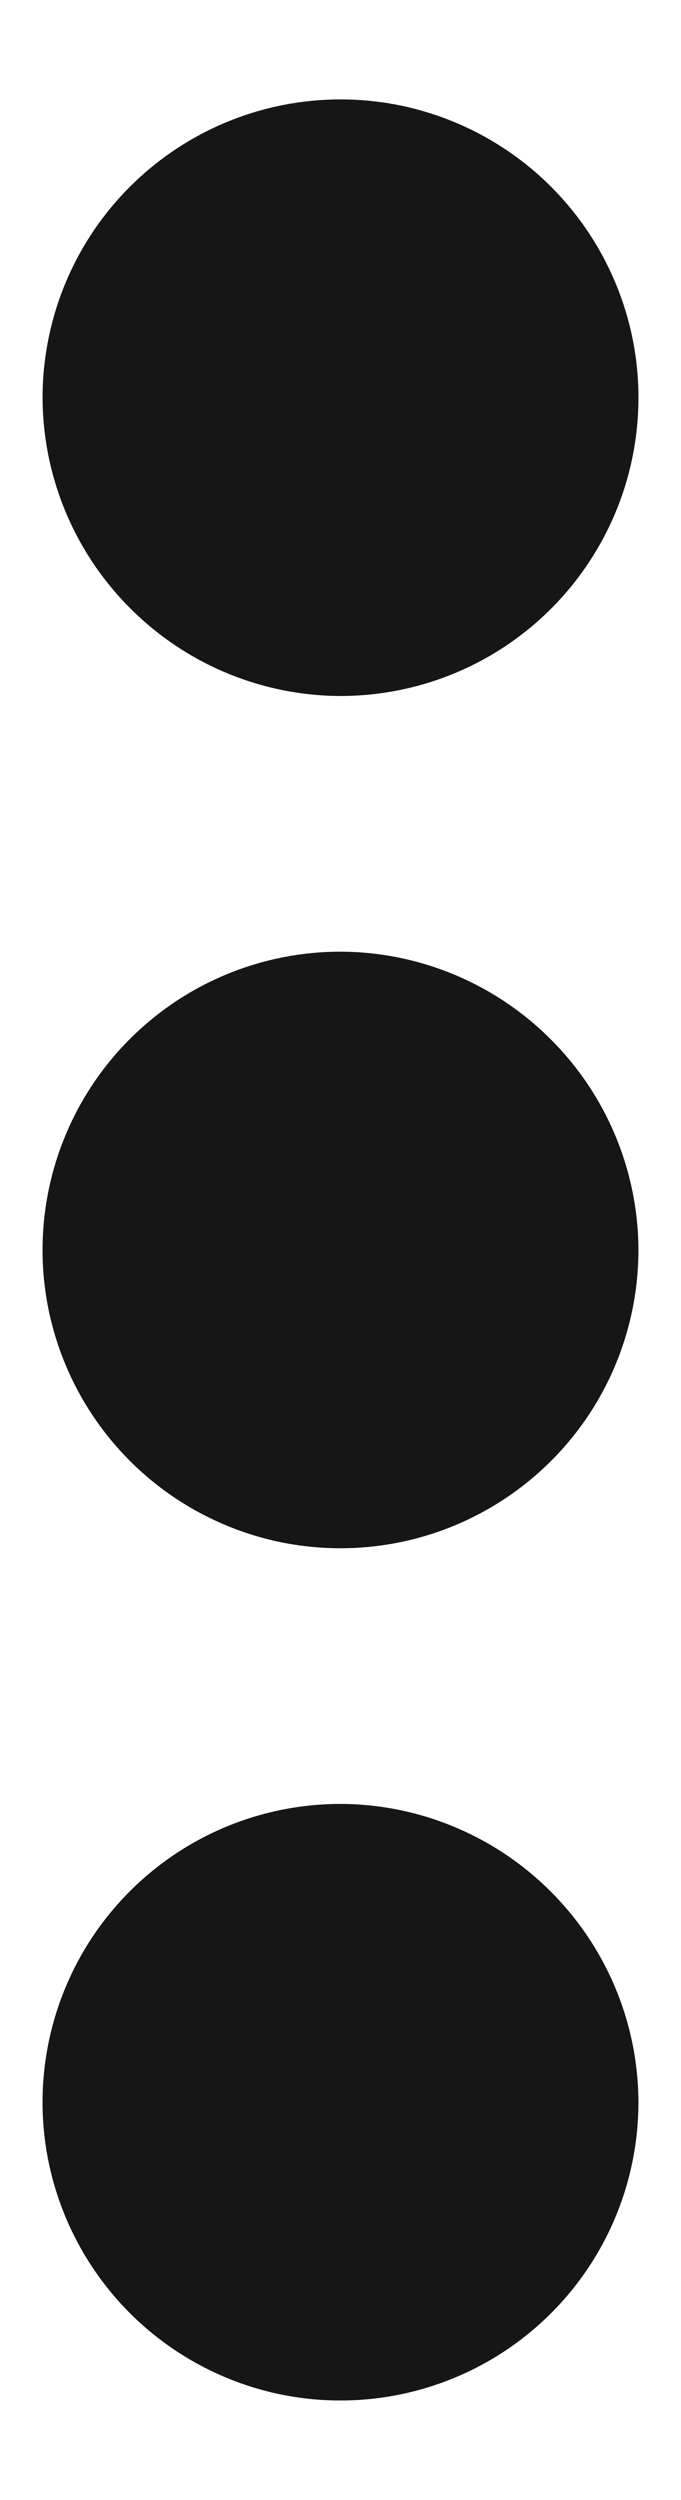 <svg width="6" height="22" viewBox="0 0 6 22" fill="none" xmlns="http://www.w3.org/2000/svg">
<g clip-path="url(#clip0_57_340)">
<path d="M5.625 11C5.625 11.519 5.471 12.027 5.183 12.458C4.894 12.89 4.484 13.226 4.005 13.425C3.525 13.624 2.997 13.676 2.488 13.575C1.979 13.473 1.511 13.223 1.144 12.856C0.777 12.489 0.527 12.021 0.425 11.512C0.324 11.003 0.376 10.475 0.575 9.995C0.773 9.516 1.11 9.106 1.542 8.817C1.973 8.529 2.481 8.375 3 8.375C3.695 8.377 4.362 8.655 4.853 9.147C5.345 9.638 5.623 10.305 5.625 11ZM3 6.125C3.519 6.125 4.027 5.971 4.458 5.683C4.89 5.394 5.226 4.984 5.425 4.505C5.624 4.025 5.676 3.497 5.575 2.988C5.473 2.479 5.223 2.011 4.856 1.644C4.489 1.277 4.021 1.027 3.512 0.925C3.003 0.824 2.475 0.876 1.995 1.075C1.516 1.274 1.106 1.61 0.817 2.042C0.529 2.473 0.375 2.981 0.375 3.5C0.377 4.195 0.655 4.862 1.147 5.353C1.638 5.845 2.305 6.123 3 6.125ZM3 15.875C2.481 15.875 1.973 16.029 1.542 16.317C1.11 16.606 0.773 17.016 0.575 17.495C0.376 17.975 0.324 18.503 0.425 19.012C0.527 19.521 0.777 19.989 1.144 20.356C1.511 20.723 1.979 20.973 2.488 21.075C2.997 21.176 3.525 21.124 4.005 20.925C4.484 20.727 4.894 20.39 5.183 19.958C5.471 19.527 5.625 19.019 5.625 18.5C5.623 17.805 5.345 17.138 4.853 16.647C4.362 16.155 3.695 15.877 3 15.875Z" fill="#161616"/>
</g>
<defs>
<clipPath id="clip0_57_340">
<rect width="6" height="22" fill="white"/>
</clipPath>
</defs>
</svg>
